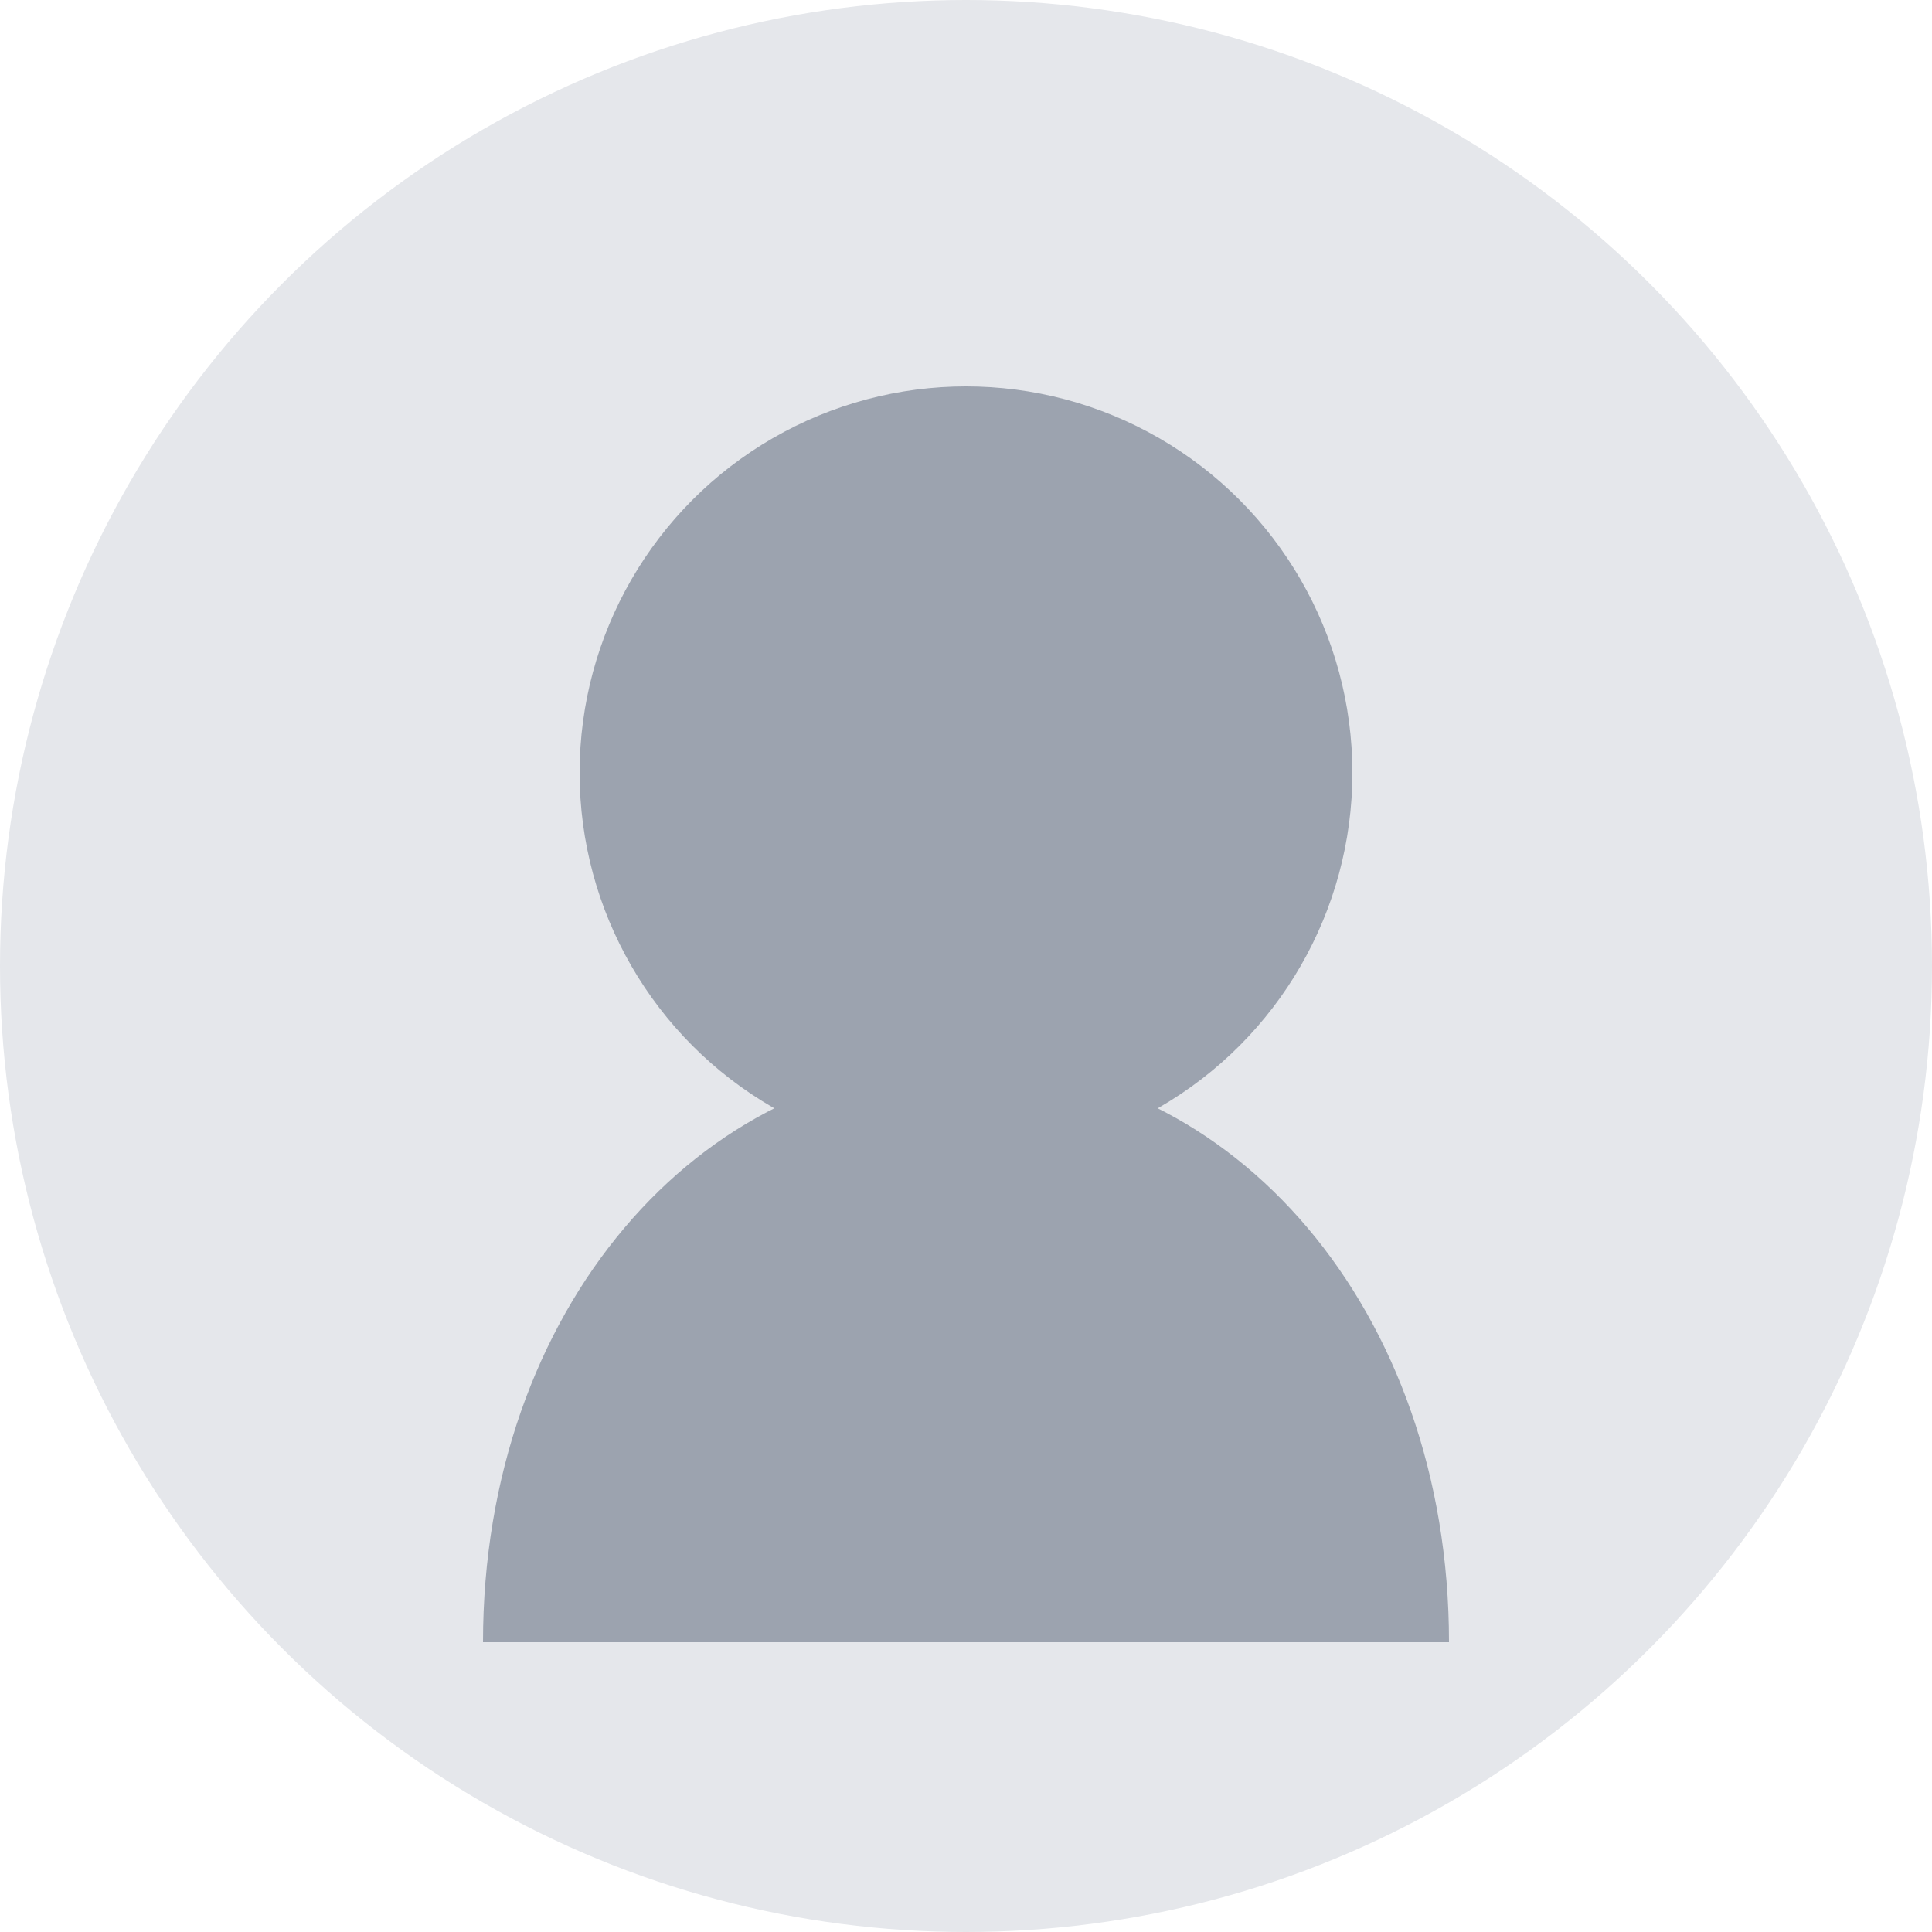 <?xml version="1.0" encoding="UTF-8"?>
<svg width="100px" height="100px" viewBox="0 0 100 100" version="1.1" xmlns="http://www.w3.org/2000/svg" xmlns:xlink="http://www.w3.org/1999/xlink">
    <title>Profile</title>
    <g id="Profile" stroke="none" stroke-width="1" fill="none" fill-rule="evenodd">
        <circle id="Background" fill="#E5E7EB" cx="50" cy="50" r="50"></circle>
        <circle id="Head" fill="#9CA3AF" cx="50" cy="40" r="20"></circle>
        <path d="M25,85 C25,67.804 36.193,55 50,55 C63.807,55 75,67.804 75,85" id="Body" fill="#9CA3AF"></path>
    </g>
</svg>
